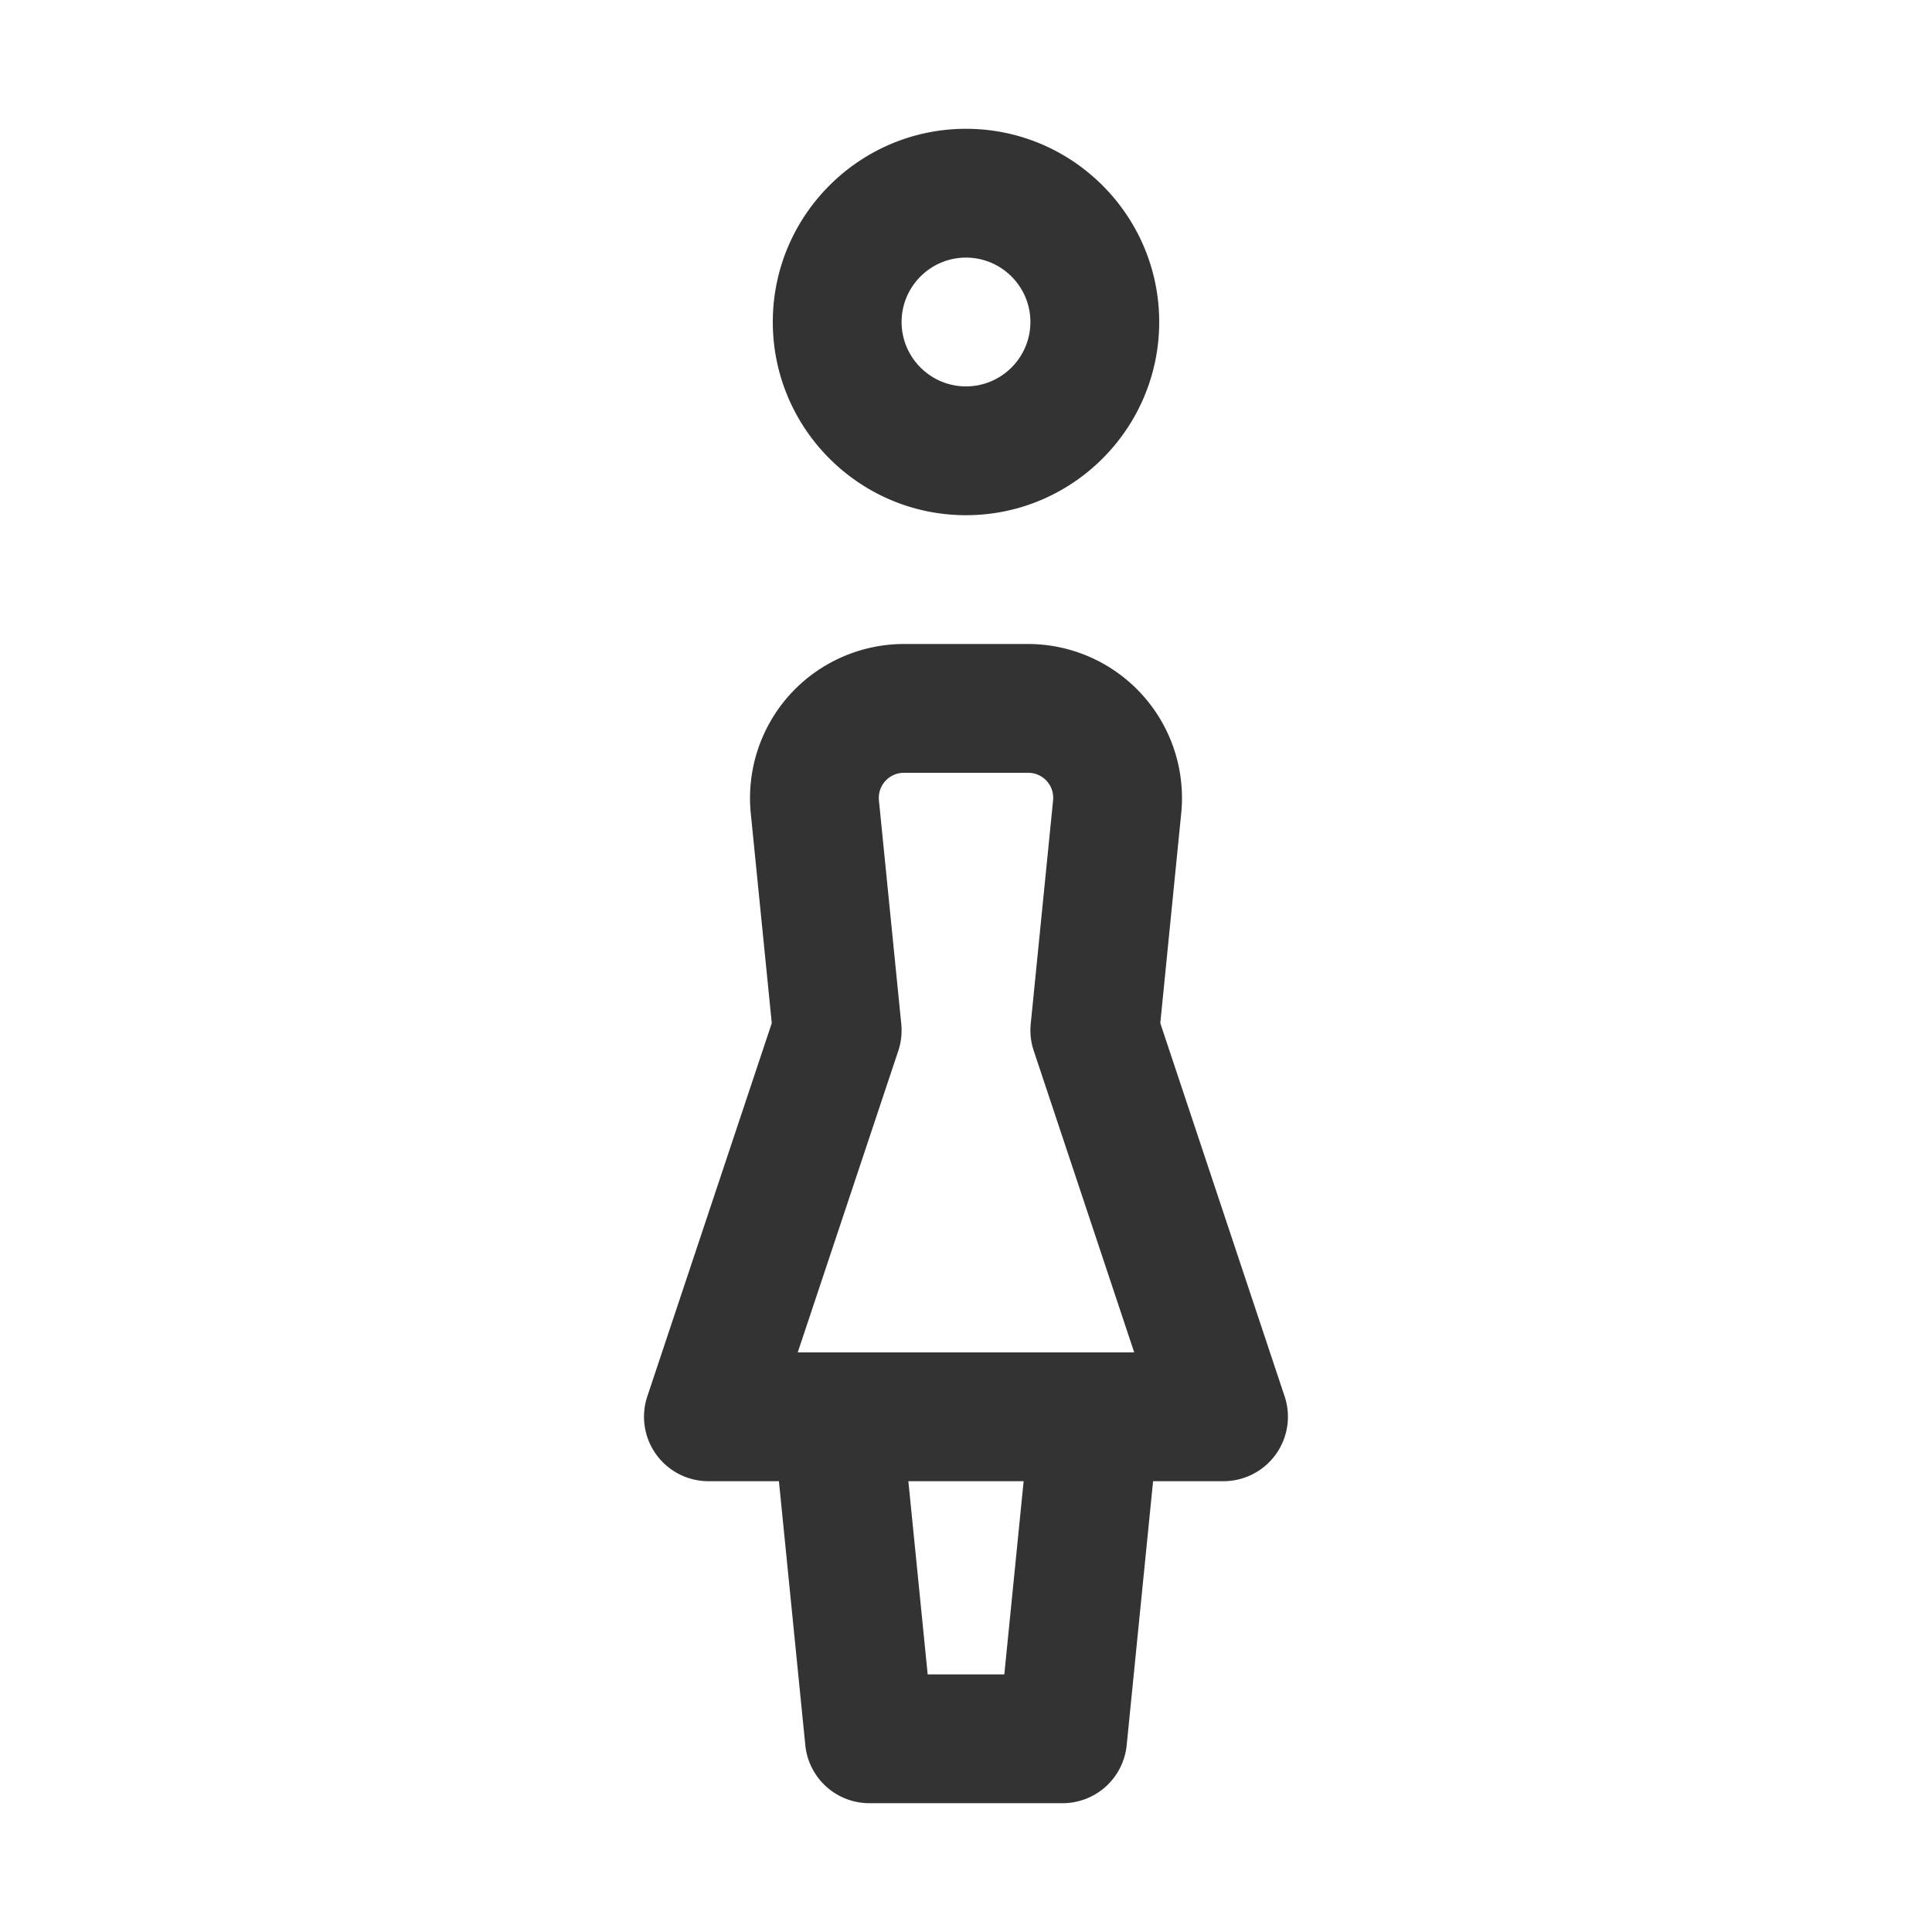 <svg xmlns="http://www.w3.org/2000/svg" viewBox="0 0 30 30"><style>.st2{fill:#333}</style><g id="Layer_1"><path class="st2" d="M15 8c1.654 0 3-1.346 3-3s-1.346-3-3-3-3 1.346-3 3 1.346 3 3 3zm0-4c.551 0 1 .449 1 1s-.449 1-1 1-1-.449-1-1 .449-1 1-1zM19.948 21.684l-1.931-5.797.325-3.258A2.392 2.392 0 0 0 15.962 10h-1.925c-.674 0-1.32.287-1.772.786a2.396 2.396 0 0 0-.607 1.843l.326 3.258-1.933 5.797A1.001 1.001 0 0 0 11 23h1.095l.41 4.1a1 1 0 0 0 .995.9h3a1 1 0 0 0 .995-.9l.41-4.1H19a1.001 1.001 0 0 0 .948-1.316zm-6.3-9.254a.39.39 0 0 1 .39-.43h1.925a.388.388 0 0 1 .389.43l-.347 3.47a.993.993 0 0 0 .047.416L17.612 21h-5.225l1.562-4.684c.044-.133.06-.275.046-.416l-.347-3.47zM15.595 26h-1.19l-.3-3h1.79l-.3 3z"/></g></svg>
